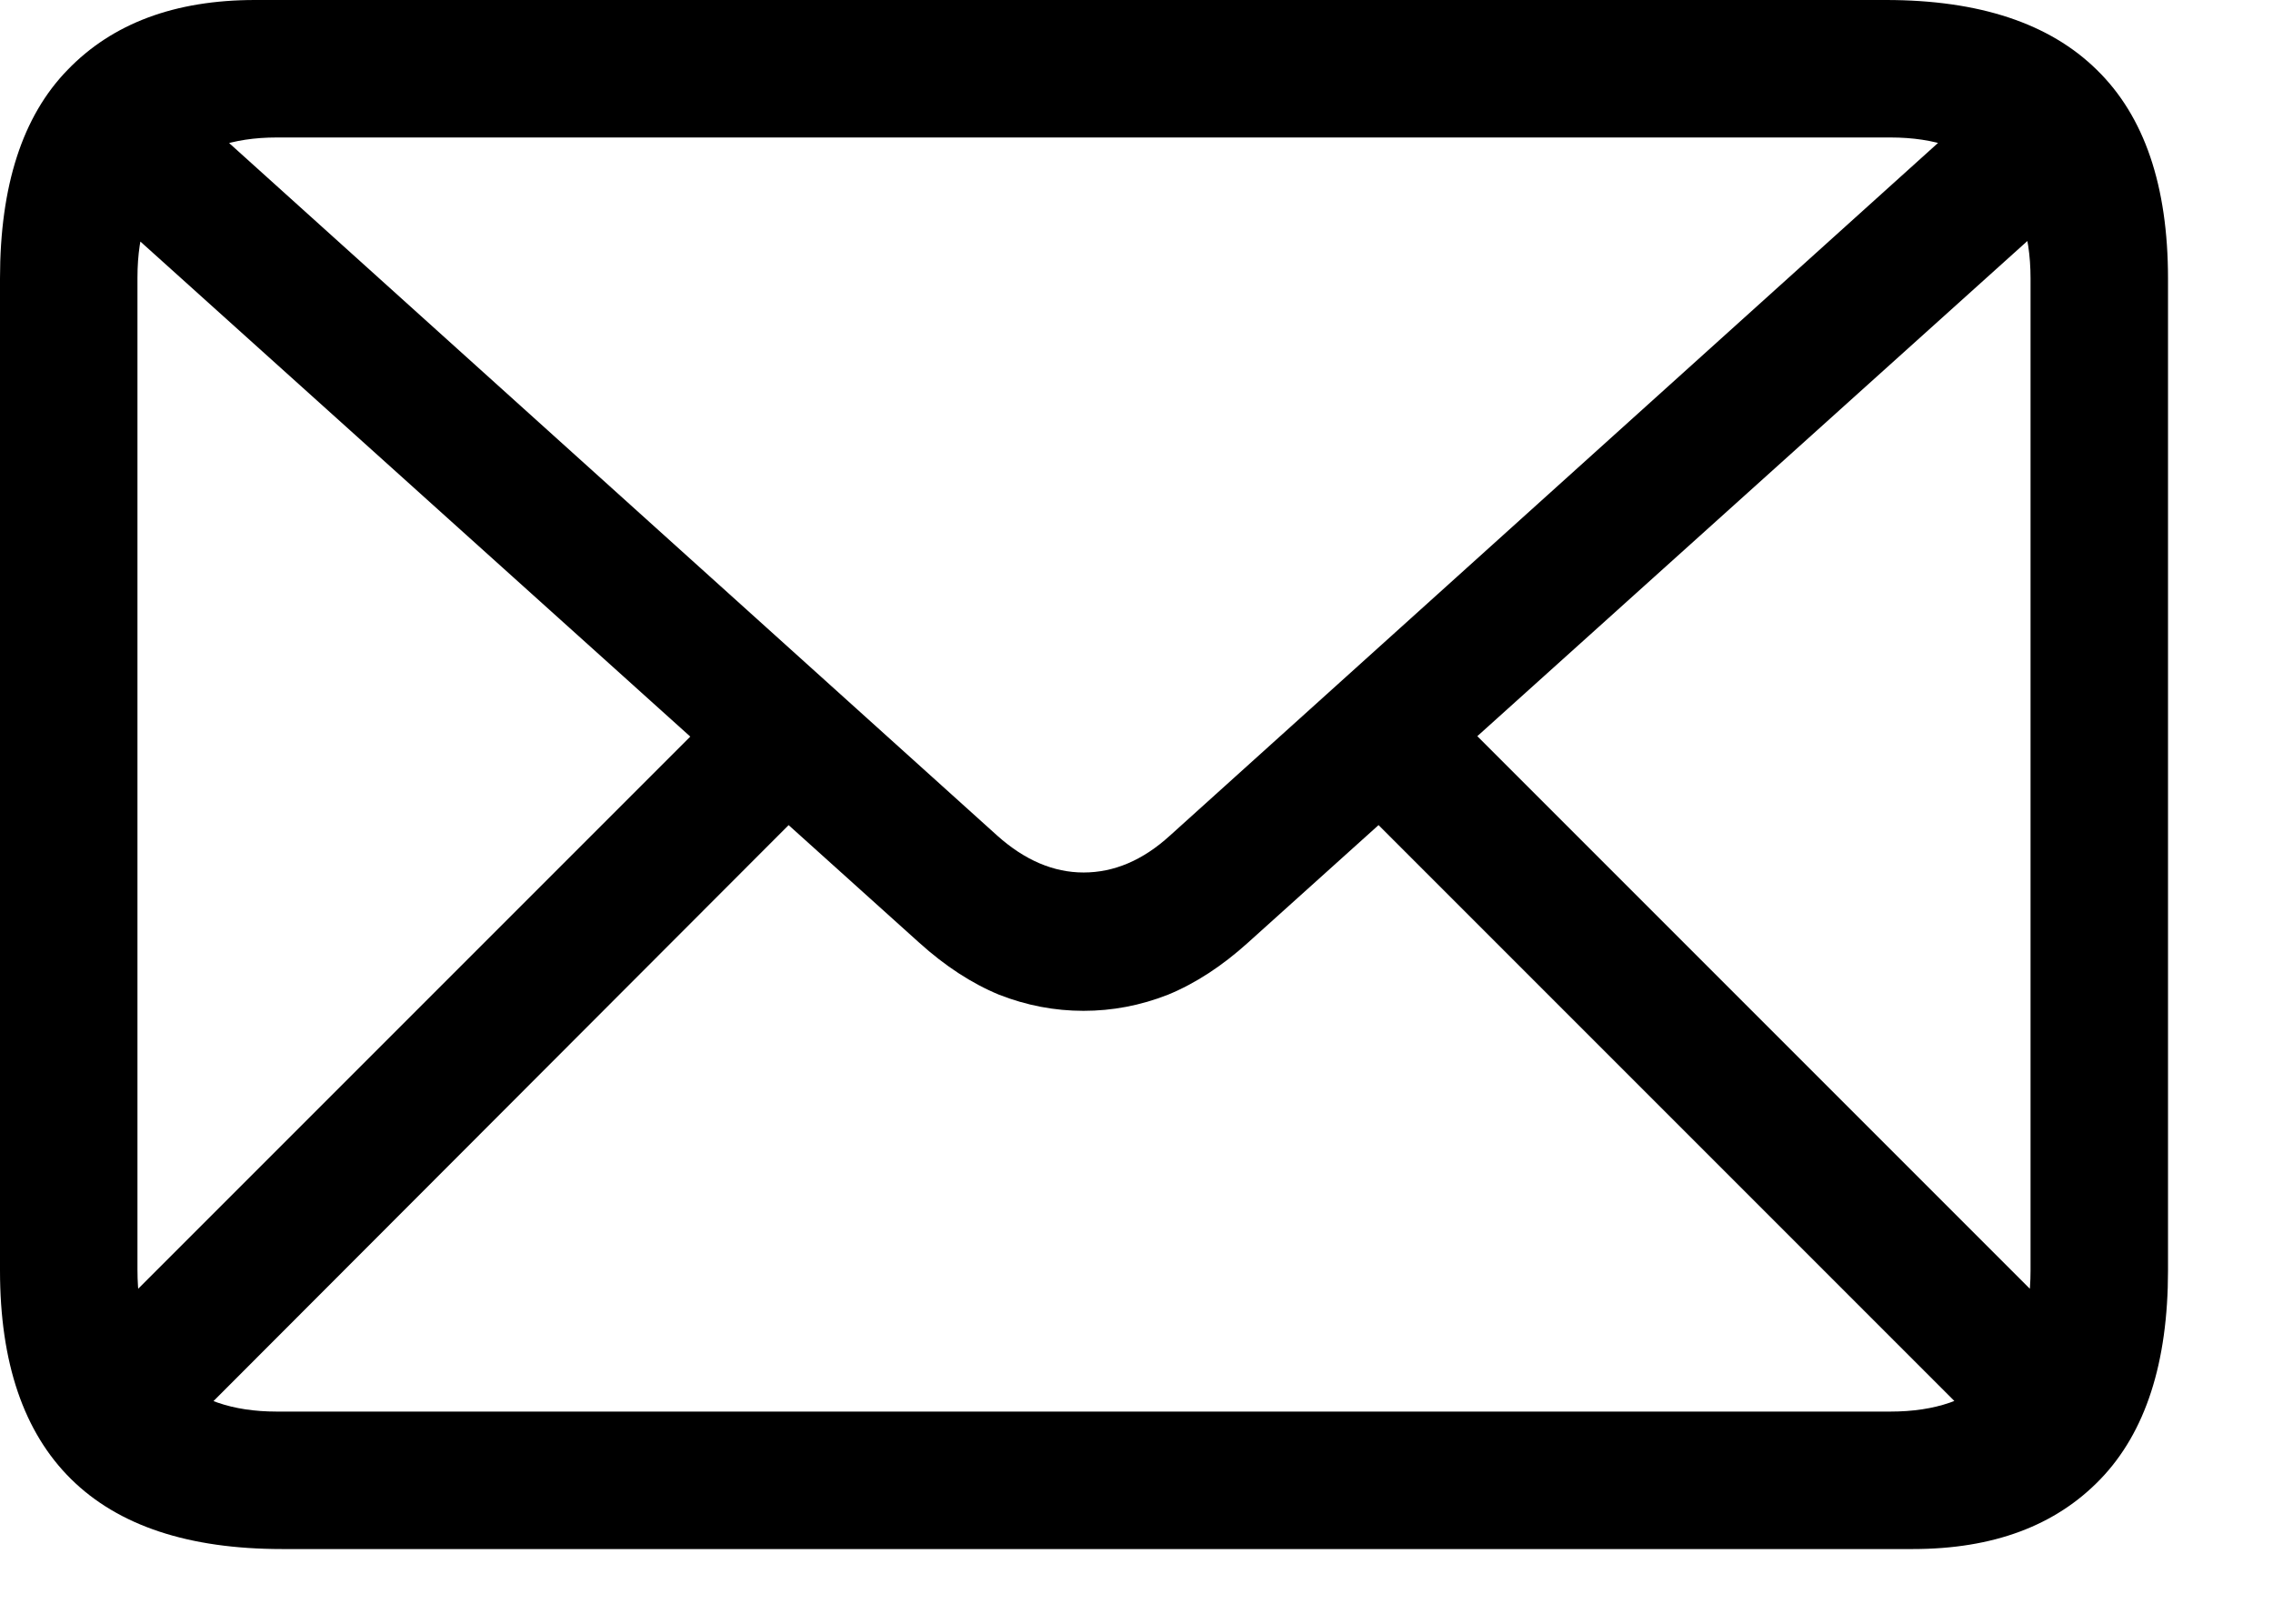 <svg width="21" height="15" viewBox="0 0 21 15" fill="none" xmlns="http://www.w3.org/2000/svg">
<path d="M2.606 14.31C1.743 14.31 1.093 14.095 0.656 13.663C0.219 13.231 0 12.589 0 11.737V2.573C0 1.715 0.208 1.074 0.623 0.647C1.038 0.216 1.616 0 2.357 0H17.423C18.287 0 18.937 0.216 19.374 0.647C19.811 1.074 20.03 1.715 20.03 2.573V11.737C20.03 12.589 19.822 13.231 19.407 13.663C18.992 14.095 18.414 14.31 17.672 14.31H2.606ZM2.557 13.04H17.465C17.88 13.04 18.198 12.93 18.419 12.709C18.646 12.487 18.76 12.163 18.76 11.737V2.573C18.76 2.147 18.646 1.823 18.419 1.602C18.198 1.381 17.88 1.27 17.465 1.27H2.557C2.147 1.27 1.829 1.381 1.602 1.602C1.381 1.823 1.27 2.144 1.27 2.565V11.729C1.27 12.161 1.381 12.487 1.602 12.709C1.829 12.93 2.147 13.04 2.557 13.04ZM10.011 9.338C9.745 9.338 9.485 9.289 9.23 9.189C8.976 9.084 8.73 8.923 8.492 8.708L0.681 1.677L1.544 0.805L9.214 7.72C9.468 7.947 9.734 8.06 10.011 8.06C10.293 8.06 10.559 7.947 10.808 7.72L18.477 0.805L19.341 1.677L11.53 8.708C11.292 8.923 11.046 9.084 10.791 9.189C10.537 9.289 10.276 9.338 10.011 9.338ZM1.668 13.248L0.805 12.377L6.699 6.483L7.562 7.346L1.668 13.248ZM18.37 13.256L12.46 7.346L13.331 6.483L19.233 12.385L18.37 13.256Z" fill="black"/>
</svg>
